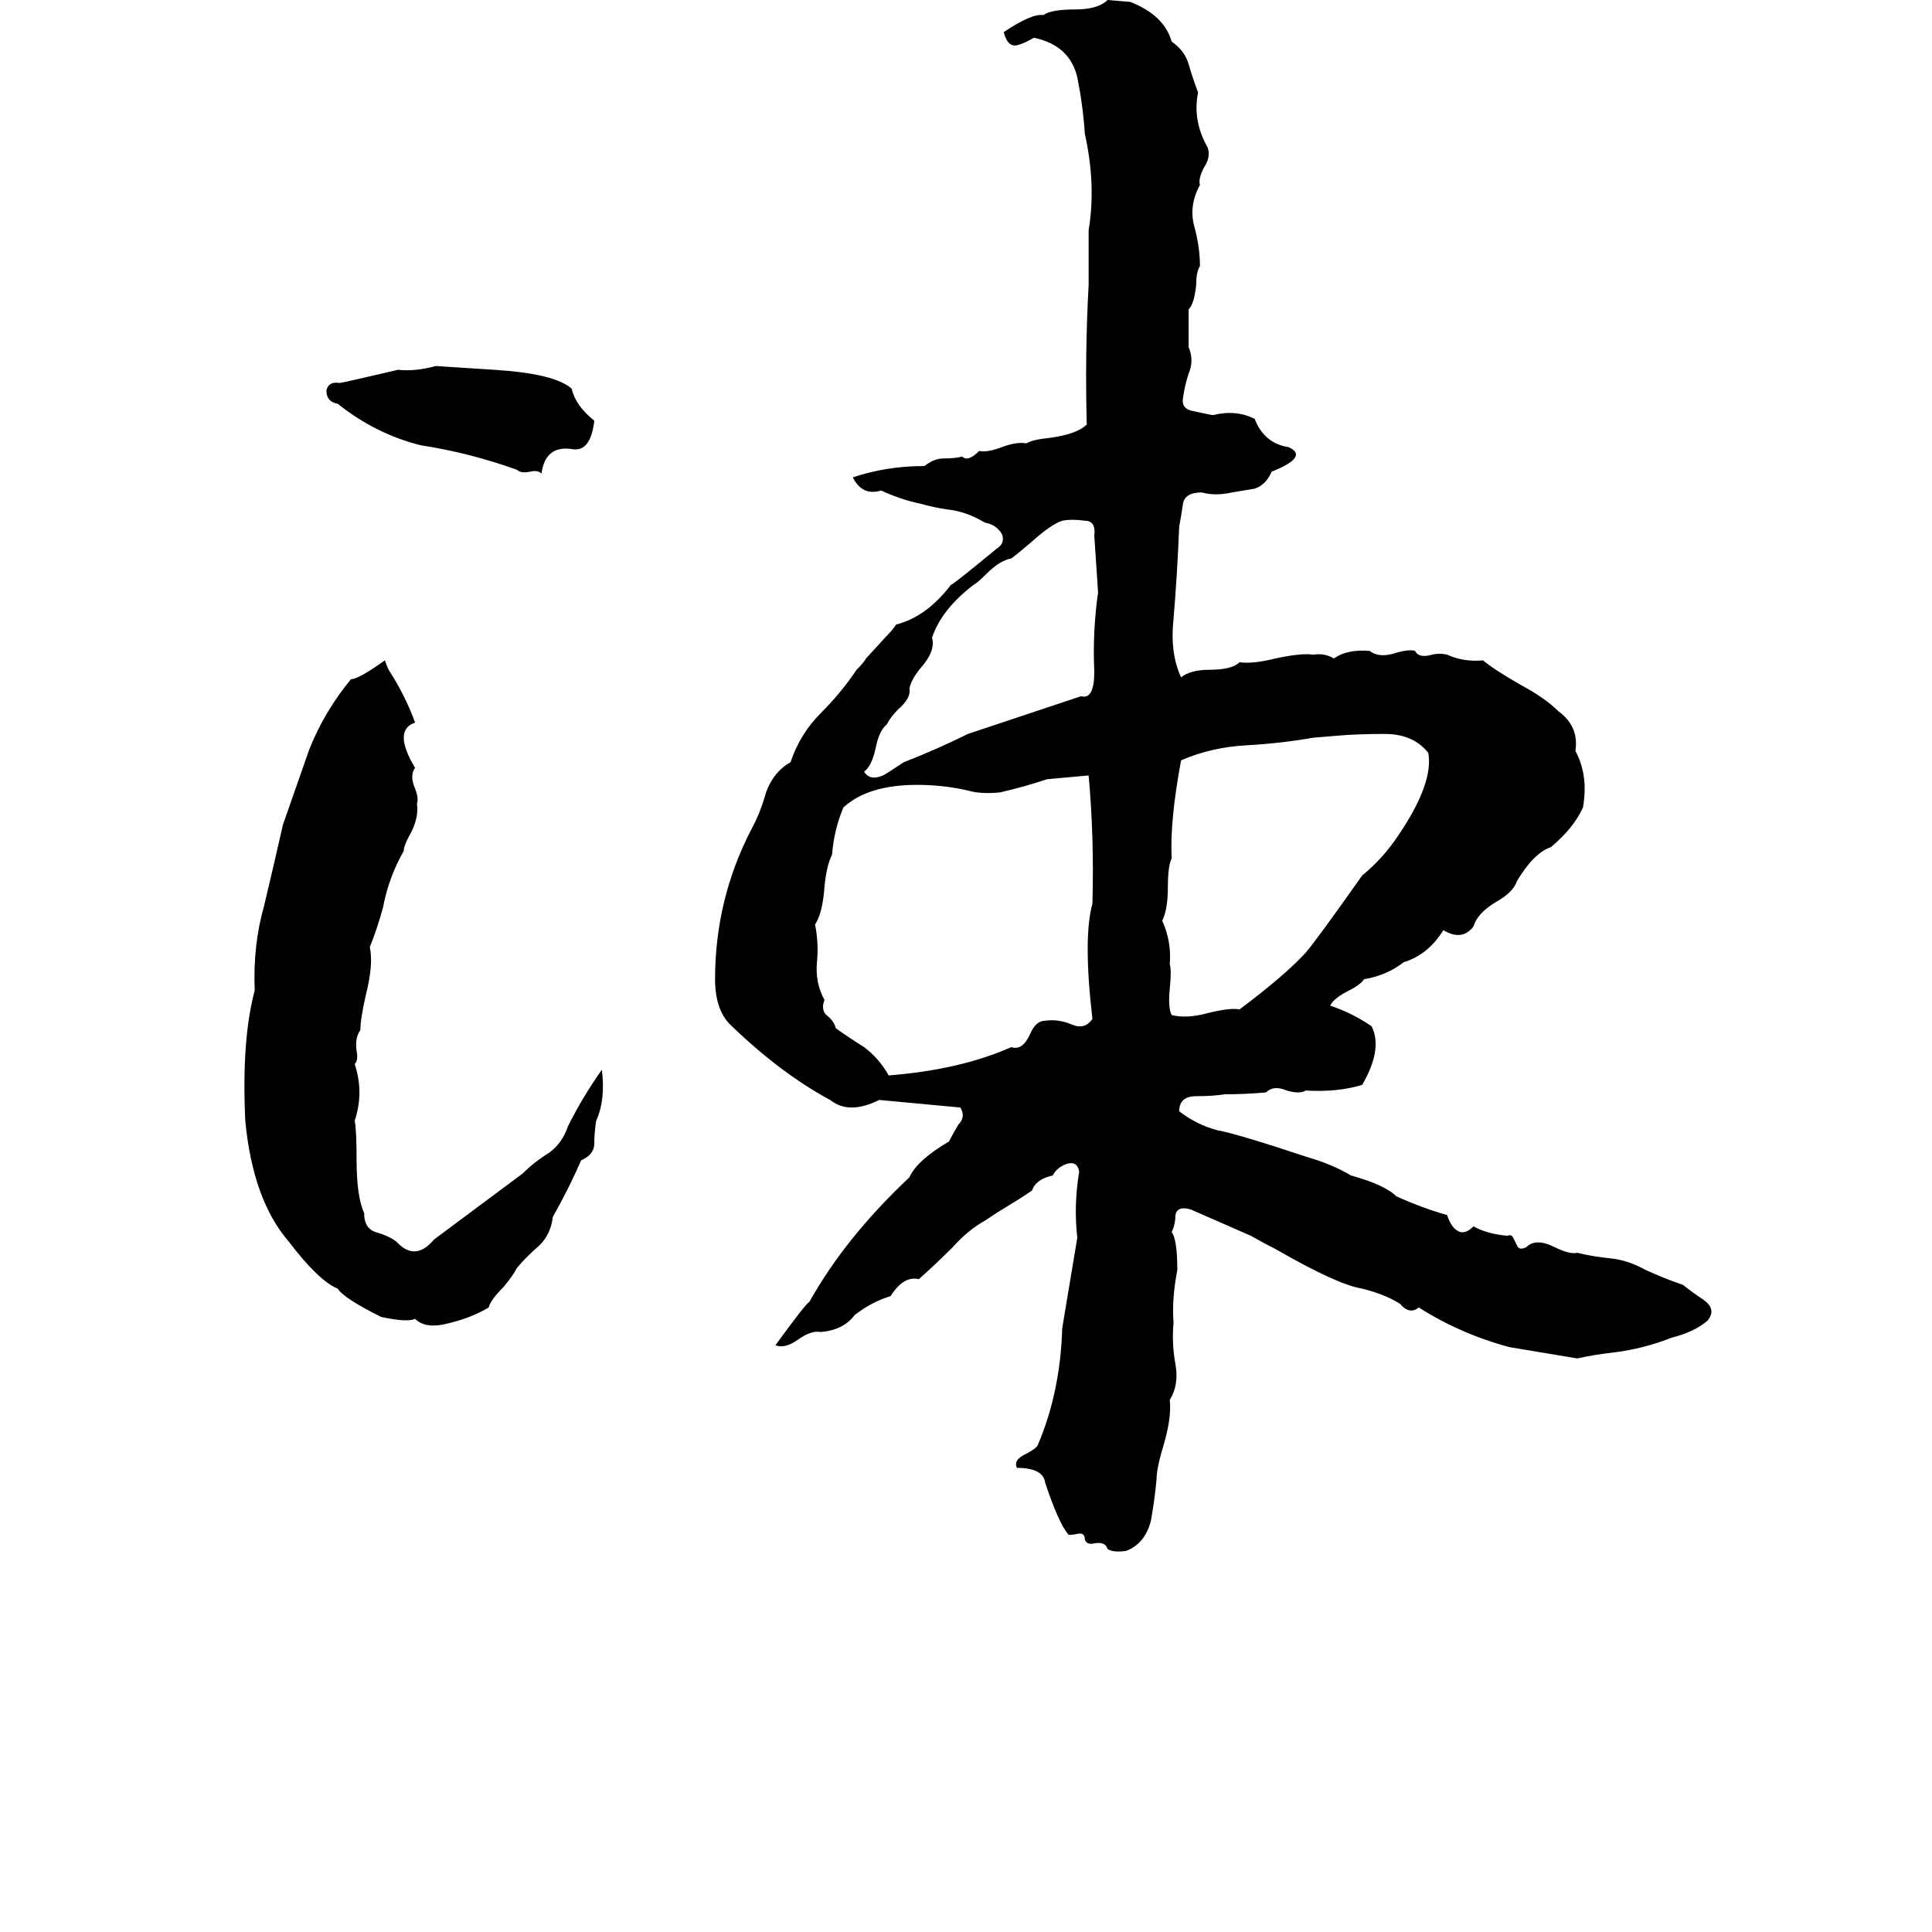 <svg xmlns="http://www.w3.org/2000/svg" viewBox="0 -800 1024 1024">
	<path fill="#000000" d="M587 -800L599 -799Q617 -792 621 -778Q628 -773 630 -766Q632 -759 635 -751Q632 -736 640 -722Q642 -717 638 -711Q635 -705 636 -702Q630 -691 633 -680Q636 -669 636 -659Q634 -656 634 -649Q633 -639 630 -636Q630 -626 630 -616Q633 -609 630 -602Q628 -596 627 -589Q626 -583 633 -582Q642 -580 643 -580Q655 -583 665 -578Q670 -565 683 -563Q694 -558 674 -550Q671 -543 665 -541Q659 -540 653 -539Q644 -537 637 -539Q628 -539 627 -533Q626 -526 625 -521Q624 -496 622 -472Q620 -454 626 -441Q631 -445 641 -445Q653 -445 657 -449Q664 -448 676 -451Q690 -454 696 -453Q702 -454 707 -451Q714 -456 726 -455Q731 -451 740 -454Q747 -456 750 -455Q752 -451 759 -453Q763 -454 767 -453Q776 -449 786 -450Q792 -445 806 -437Q819 -430 826 -423Q837 -415 835 -402Q842 -389 839 -372Q834 -361 822 -351Q813 -348 804 -333Q802 -327 793 -322Q783 -316 781 -309Q775 -301 765 -307Q757 -294 744 -290Q735 -283 723 -281Q721 -278 715 -275Q707 -271 705 -267Q717 -263 727 -256Q733 -244 722 -225Q709 -221 692 -222Q689 -220 682 -222Q675 -225 671 -221Q660 -220 649 -220Q643 -219 634 -219Q625 -219 625 -211Q634 -204 645 -201Q656 -199 692 -187Q706 -183 716 -177Q734 -172 740 -166Q753 -160 767 -156Q769 -150 772 -148Q776 -145 781 -150Q788 -146 799 -145Q801 -146 802 -144Q803 -142 804 -140Q805 -137 809 -139Q814 -144 824 -139Q832 -135 836 -136Q844 -134 854 -133Q863 -132 872 -127Q883 -122 892 -119Q897 -115 903 -111Q910 -106 905 -100Q898 -94 886 -91Q871 -85 854 -83Q845 -82 836 -80Q818 -83 800 -86Q774 -93 752 -107Q747 -103 742 -109Q734 -114 722 -117Q709 -119 676 -138Q670 -141 663 -145Q647 -152 631 -159Q624 -161 623 -156Q623 -151 621 -147Q624 -143 624 -127Q621 -111 622 -99Q621 -88 623 -77Q625 -66 620 -58Q621 -49 617 -35Q613 -22 613 -16Q612 -5 610 6Q607 18 597 22Q590 23 587 21Q586 17 580 18Q576 19 575 16Q575 12 571 13Q566 14 566 13Q561 7 554 -14Q553 -22 539 -22Q537 -26 543 -29Q549 -32 550 -34Q562 -62 563 -96Q564 -102 565 -108L569 -132Q570 -138 571 -144Q569 -161 572 -179Q571 -185 565 -183Q560 -181 558 -177Q549 -175 547 -169Q544 -167 541 -165L528 -157Q525 -155 522 -153Q513 -148 505 -139Q496 -130 487 -122Q479 -124 472 -113Q462 -110 453 -103Q447 -95 435 -94Q430 -95 423 -90Q416 -85 411 -87Q427 -109 429 -110Q448 -144 482 -176Q486 -185 503 -195Q505 -199 508 -204Q512 -208 509 -213Q488 -215 466 -217Q450 -209 440 -217Q414 -231 388 -256Q379 -264 379 -281Q379 -323 398 -360Q403 -369 406 -380Q410 -391 419 -396Q424 -411 435 -422Q446 -433 454 -445Q458 -449 459 -451L470 -463Q473 -466 475 -469Q491 -473 504 -490Q505 -490 528 -509Q533 -512 531 -517Q528 -522 522 -523Q512 -529 502 -530Q495 -531 488 -533Q478 -535 467 -540Q457 -537 452 -547Q470 -553 490 -553Q495 -557 500 -557Q506 -557 510 -558Q513 -555 519 -561Q523 -560 531 -563Q539 -566 544 -565Q547 -567 557 -568Q571 -570 576 -575Q575 -613 577 -649Q577 -663 577 -678Q581 -702 575 -729Q574 -744 571 -759Q567 -776 548 -780Q543 -777 539 -776Q534 -775 532 -783Q547 -793 553 -792Q557 -795 570 -795Q582 -795 587 -800ZM231 -606L262 -604Q294 -602 303 -594Q305 -585 315 -577Q313 -560 303 -562Q289 -564 287 -549Q285 -551 281 -550Q276 -549 274 -551Q249 -560 223 -564Q199 -570 179 -586Q173 -587 173 -593Q174 -598 180 -597Q181 -597 211 -604Q220 -603 231 -606ZM563 -524Q557 -522 547 -513Q540 -507 536 -504Q530 -503 523 -496Q518 -491 516 -490Q499 -477 494 -462Q496 -455 488 -446Q483 -440 482 -435Q483 -430 476 -424Q472 -420 470 -416Q466 -413 464 -403Q462 -394 458 -391Q461 -386 468 -389Q470 -390 479 -396Q497 -403 513 -411Q543 -421 573 -431Q580 -429 580 -444Q579 -465 582 -486L580 -516Q581 -524 575 -524Q568 -525 563 -524ZM204 -450Q205 -447 206 -445Q215 -431 220 -417Q208 -413 220 -393Q217 -389 220 -382Q222 -377 221 -374Q222 -367 218 -359Q214 -352 214 -349Q206 -335 203 -319Q200 -308 196 -298Q198 -289 194 -273Q191 -260 191 -254Q188 -250 189 -243Q190 -238 188 -236Q193 -221 188 -206Q189 -201 189 -185Q189 -166 193 -157Q193 -149 199 -147Q206 -145 210 -142Q220 -131 230 -143L277 -178Q283 -184 291 -189Q298 -194 301 -203Q309 -219 319 -233Q321 -217 316 -206Q315 -200 315 -194Q315 -188 308 -185Q302 -171 293 -155Q292 -146 286 -140Q279 -134 274 -128Q272 -124 267 -118Q260 -111 259 -107Q249 -101 235 -98Q225 -96 220 -101Q216 -99 202 -102Q182 -112 179 -117Q169 -121 153 -142Q134 -164 130 -206Q128 -249 135 -275Q134 -299 140 -320Q145 -341 150 -363Q157 -383 164 -403Q172 -423 186 -440Q190 -440 204 -450ZM708 -410L696 -409Q679 -406 661 -405Q642 -404 626 -397Q620 -365 621 -345Q619 -341 619 -330Q619 -318 616 -312Q621 -301 620 -289Q621 -286 620 -276Q619 -266 621 -262Q629 -260 640 -263Q652 -266 657 -265Q681 -283 692 -295Q698 -302 722 -336Q733 -345 741 -357Q760 -385 757 -401Q749 -411 734 -411Q719 -411 708 -410ZM555 -387Q543 -383 530 -380Q520 -379 513 -381Q500 -384 486 -384Q460 -384 447 -372Q442 -360 441 -347Q438 -341 437 -330Q436 -316 432 -310Q434 -300 433 -290Q432 -279 437 -270Q435 -265 438 -262Q442 -259 443 -255Q450 -250 458 -245Q466 -239 471 -230Q509 -233 536 -245Q542 -243 546 -252Q549 -259 554 -259Q561 -260 568 -257Q575 -254 579 -260Q574 -303 579 -321Q580 -356 577 -389Q566 -388 555 -387Z"/>
</svg>